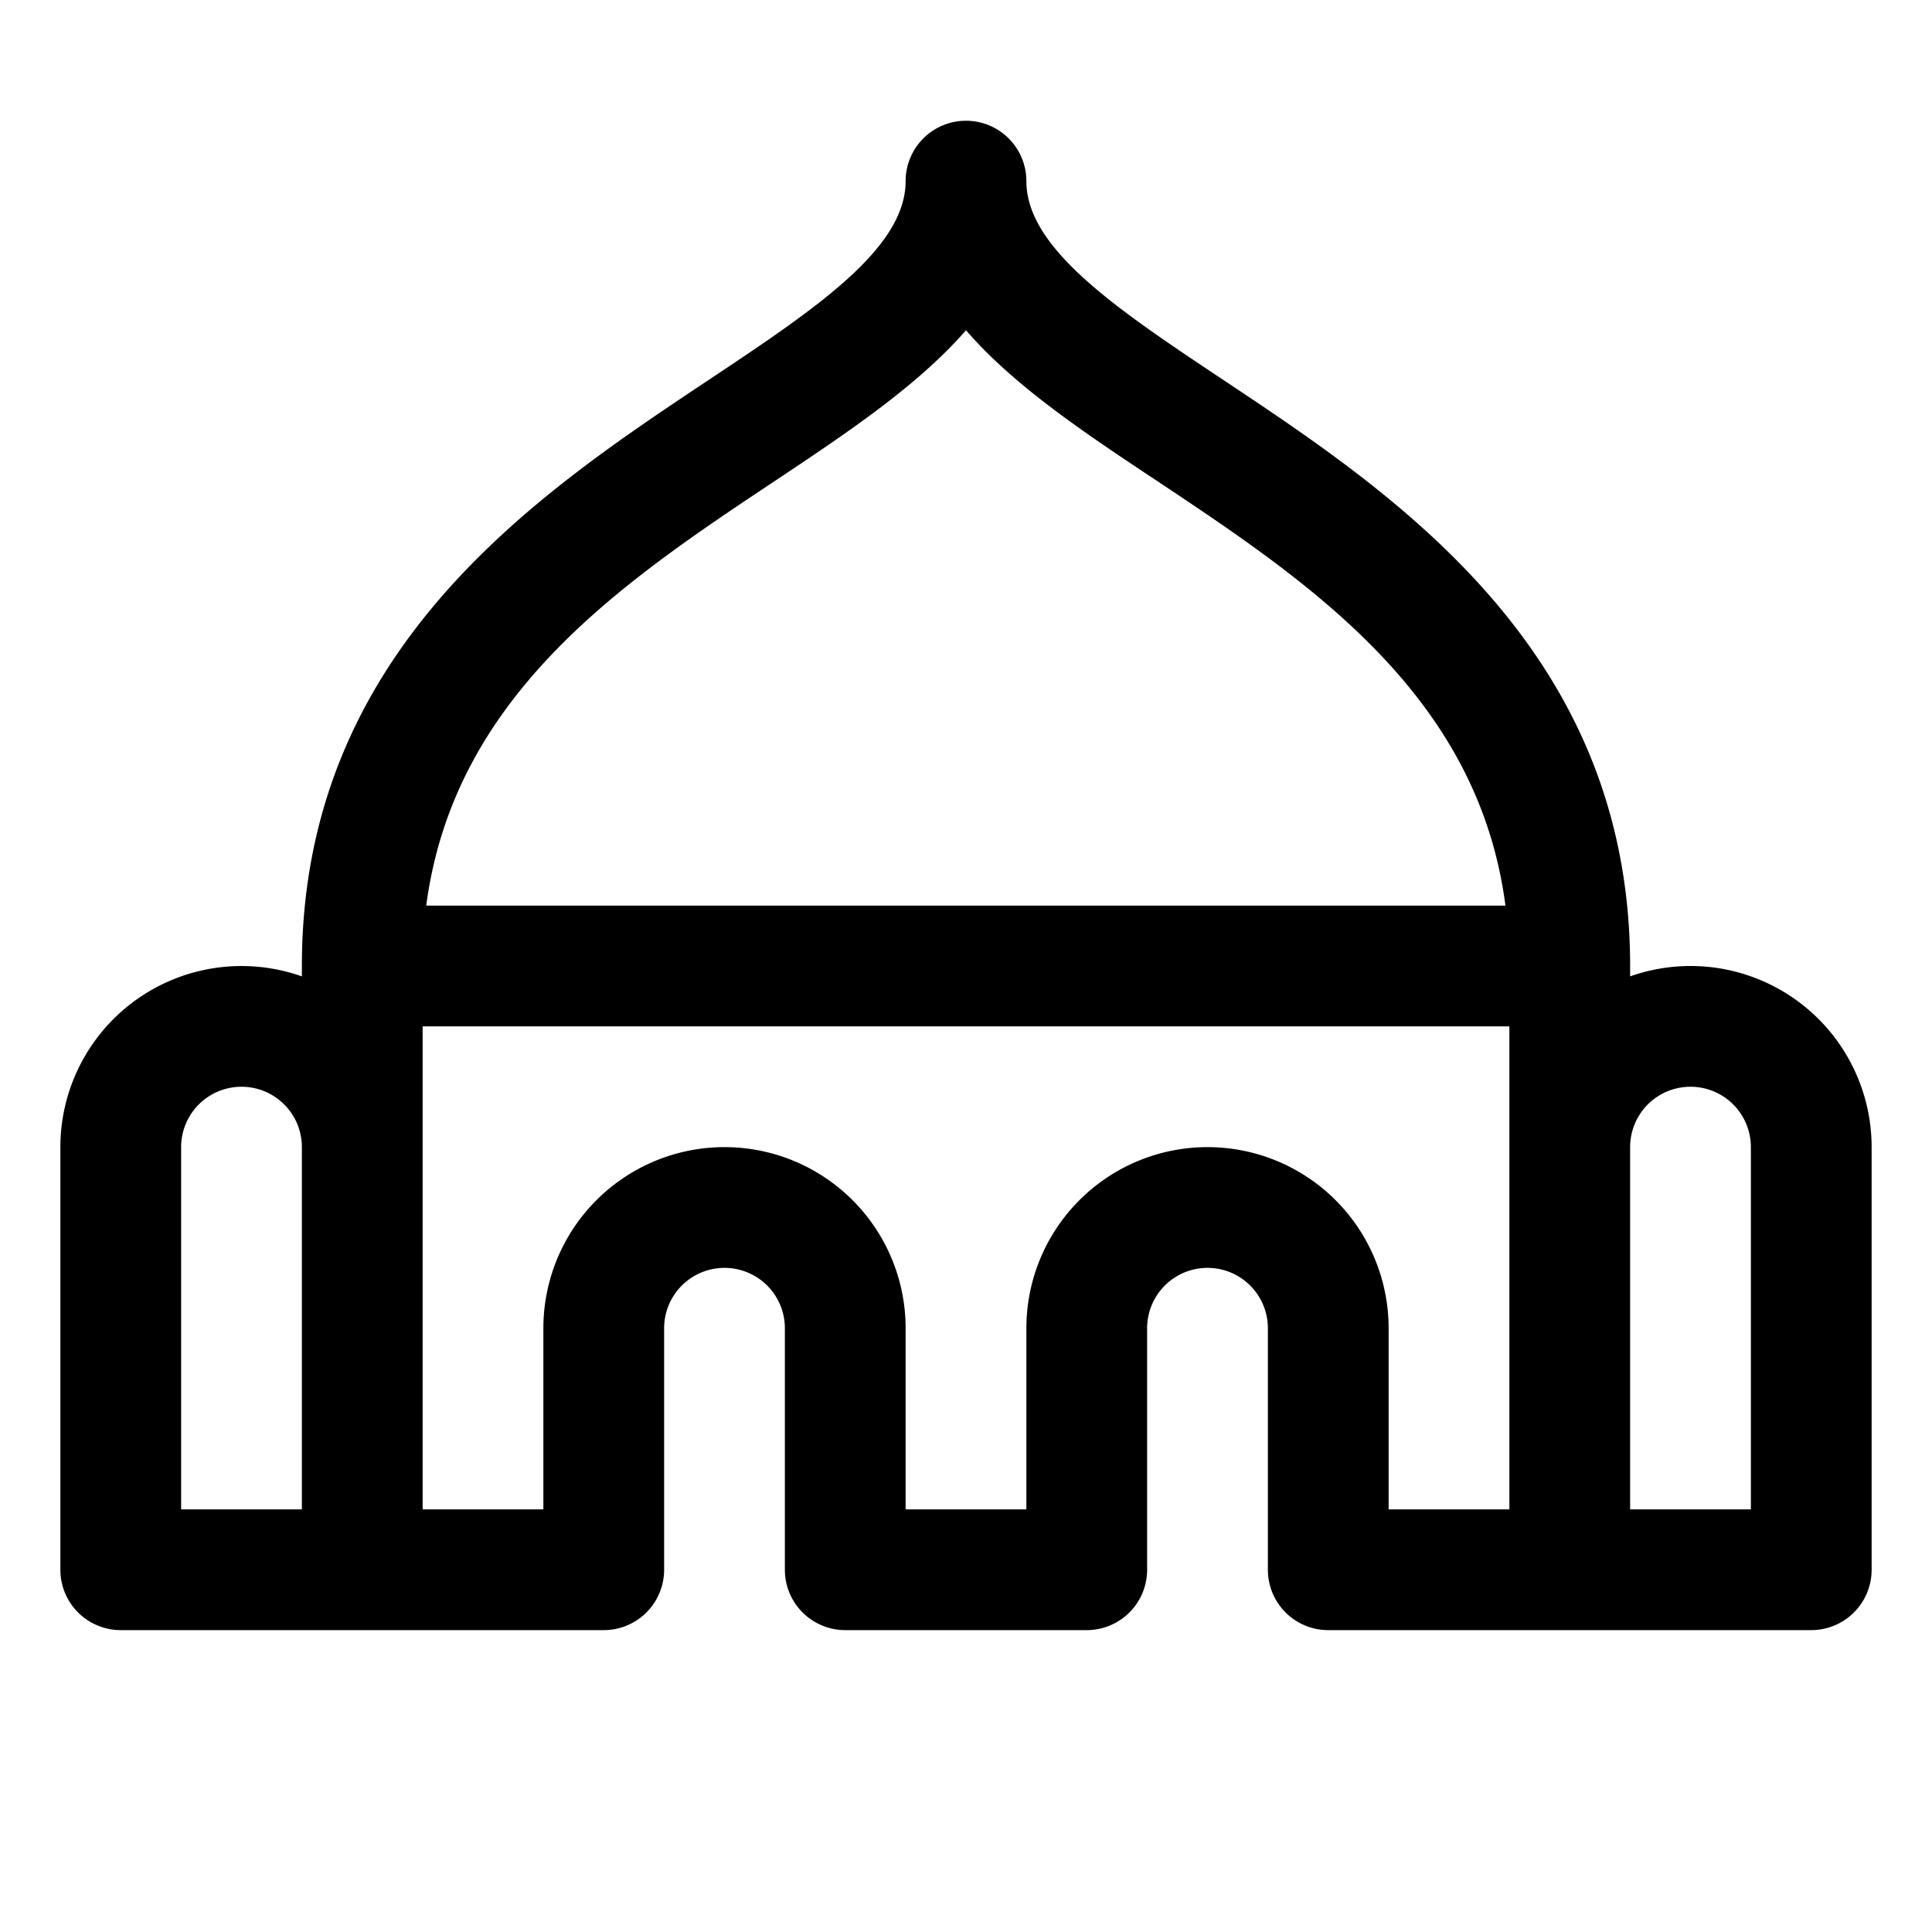 <svg xmlns="http://www.w3.org/2000/svg" width="32" height="32"  ><path fill="currentColor" d="M28 16c-.34 0-.679.058-1 .172V16c0-5.222-3.884-7.807-6.72-9.695C18.52 5.133 17 4.125 17 3a1 1 0 0 0-2 0c0 1.125-1.52 2.133-3.28 3.305C8.884 8.193 5 10.778 5 16v.172A3 3 0 0 0 1 19v7a1 1 0 0 0 1 1h8a1 1 0 0 0 1-1v-4a1 1 0 0 1 2 0v4a1 1 0 0 0 1 1h4a1 1 0 0 0 1-1v-4a1 1 0 0 1 2 0v4a1 1 0 0 0 1 1h8a1 1 0 0 0 1-1v-7a3 3 0 0 0-3-3M12.829 7.97c1.208-.805 2.375-1.585 3.171-2.5.793.919 1.962 1.699 3.171 2.5 2.5 1.665 5.31 3.536 5.764 7.03H7.06c.459-3.494 3.265-5.365 5.769-7.03M3 19a1 1 0 1 1 2 0v6H3zm17 0a3 3 0 0 0-3 3v3h-2v-3a3 3 0 0 0-6 0v3H7v-8h18v8h-2v-3a3 3 0 0 0-3-3m9 6h-2v-6a1 1 0 0 1 2 0z"/></svg>